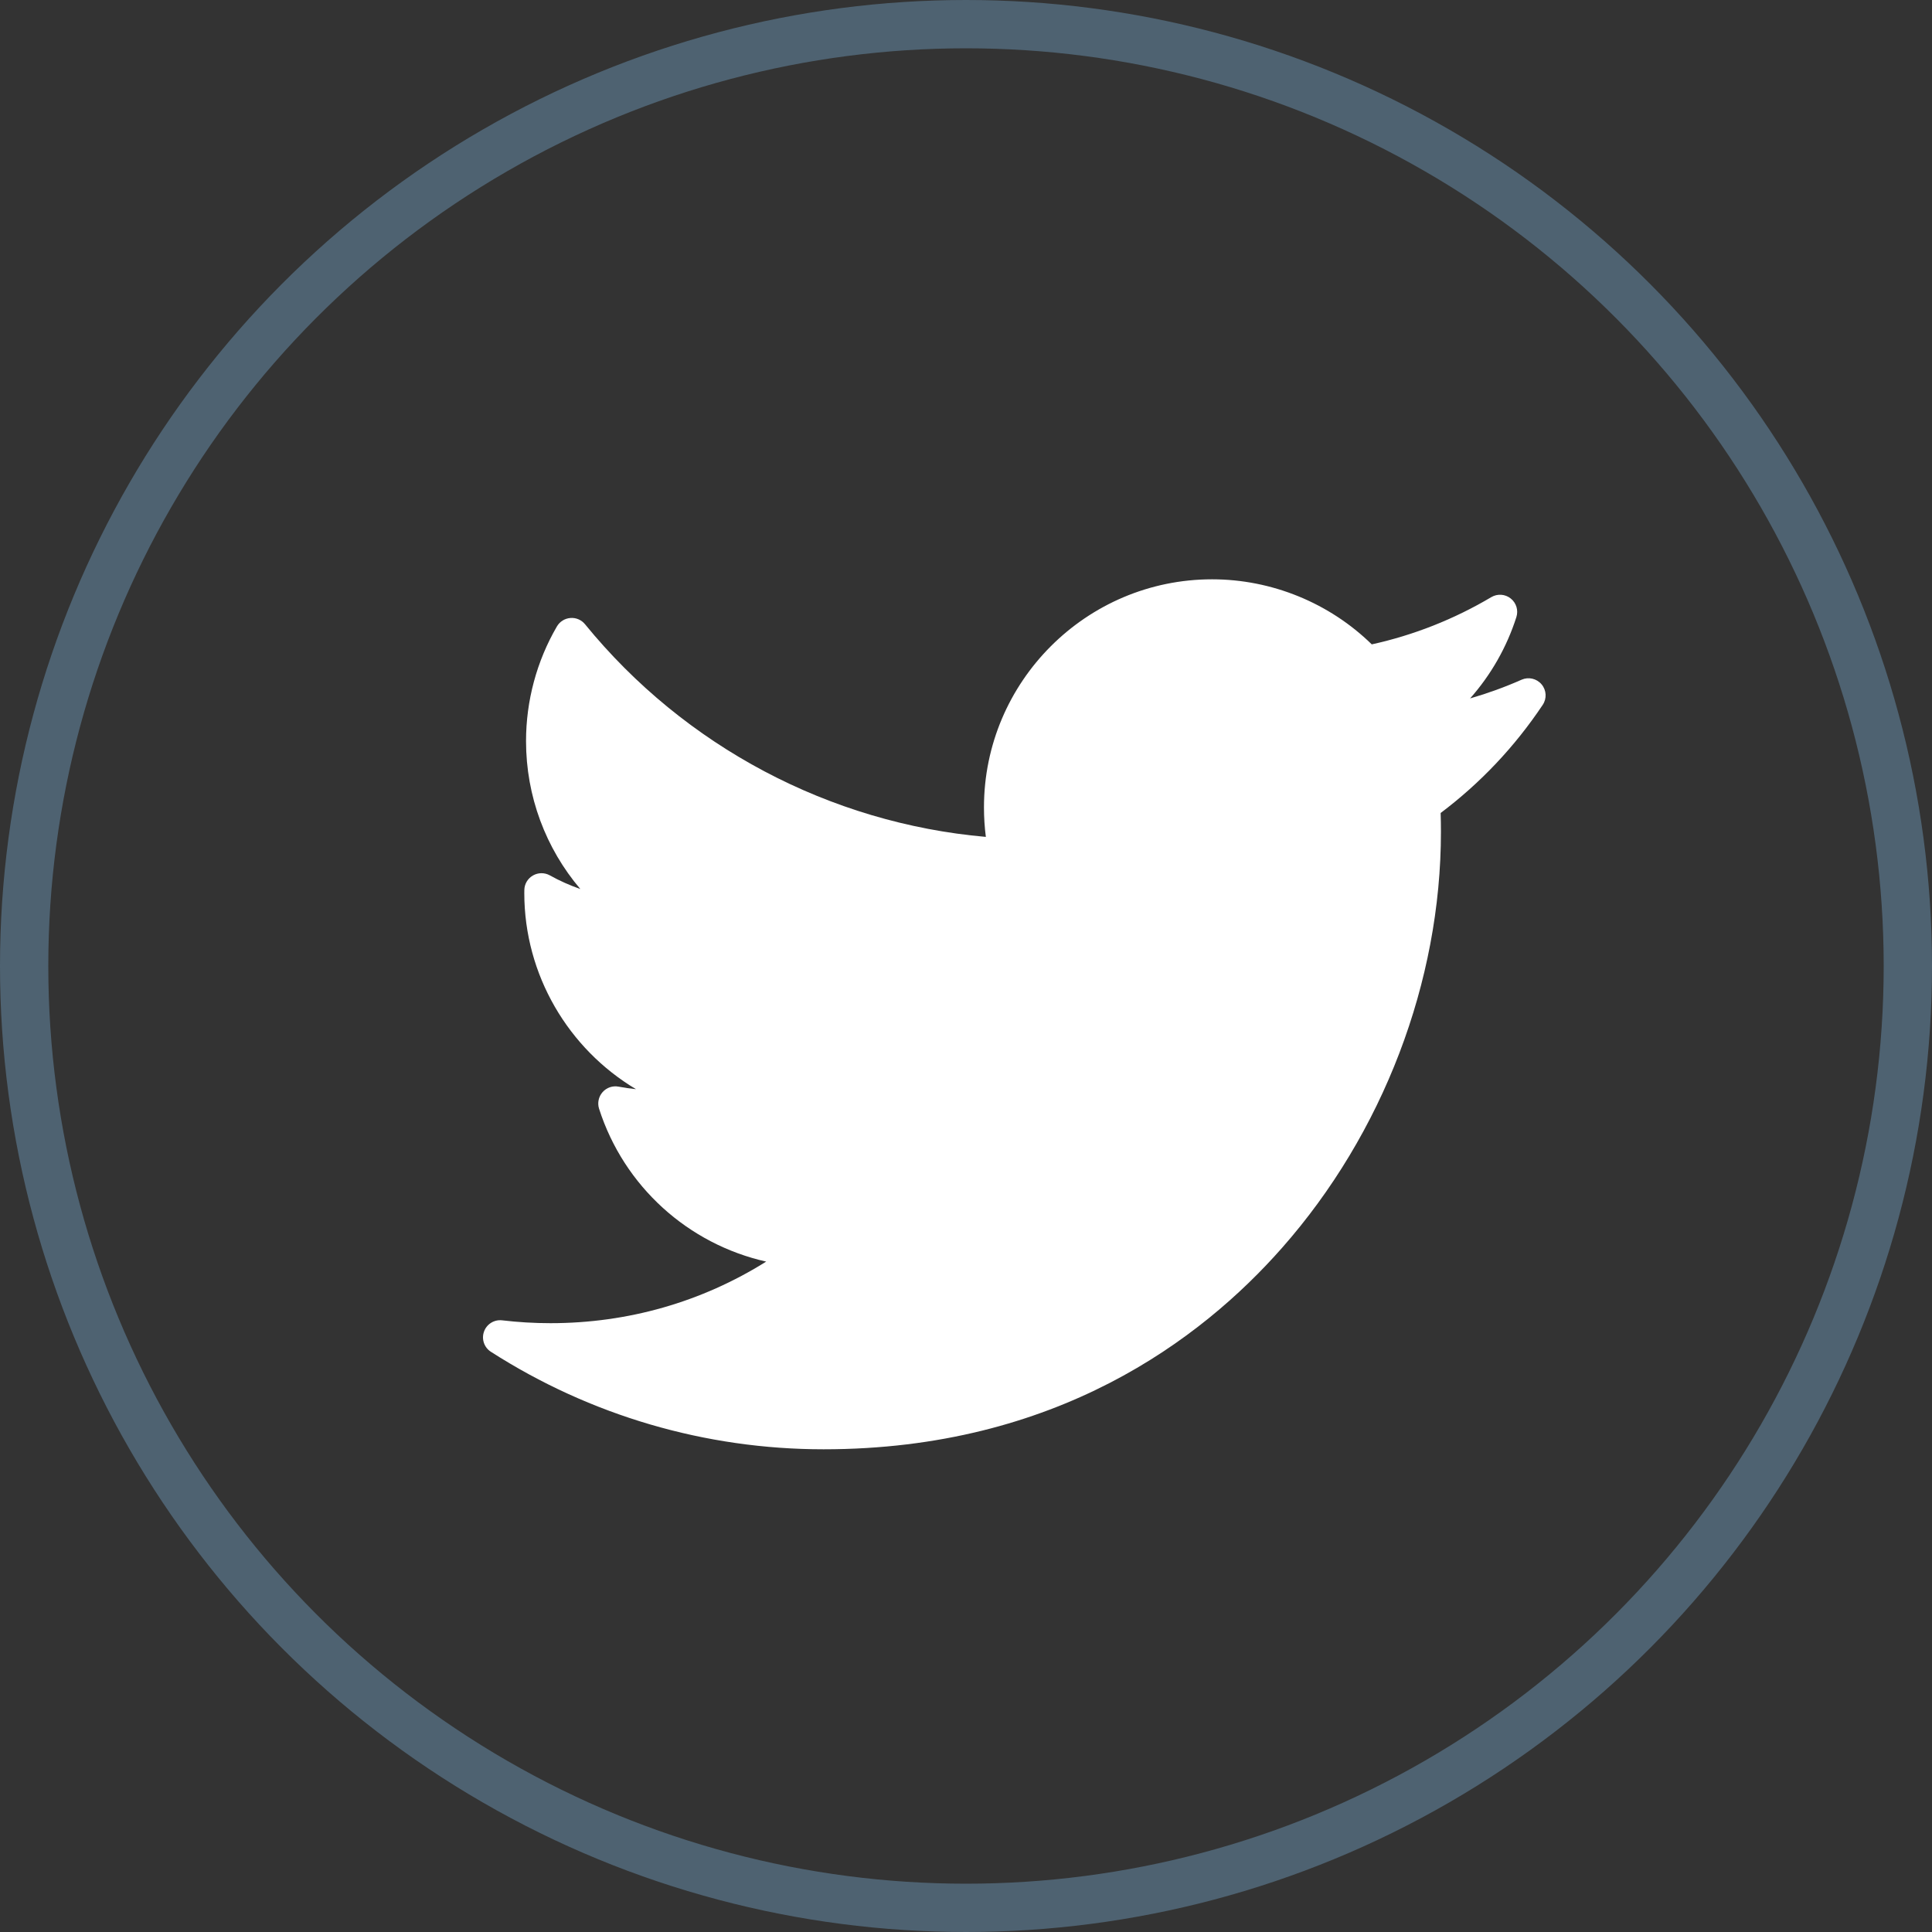 <svg width="40" height="40" viewBox="0 0 40 40" fill="none" xmlns="http://www.w3.org/2000/svg">
<rect x="0" y="0" width="40" height="40" fill="#333333" stroke="none"/>
<circle cx="20" cy="20" r="19.5" stroke="#4E6271"/>
<path d="M31.502 14.073C31.156 14.226 30.8 14.355 30.437 14.46C30.867 13.974 31.195 13.402 31.395 12.776C31.44 12.636 31.393 12.482 31.278 12.391C31.163 12.299 31.003 12.288 30.876 12.363C30.105 12.82 29.273 13.149 28.401 13.341C27.522 12.482 26.329 11.994 25.095 11.994C22.491 11.994 20.372 14.113 20.372 16.717C20.372 16.922 20.385 17.126 20.411 17.327C17.18 17.043 14.175 15.455 12.112 12.924C12.039 12.834 11.925 12.785 11.809 12.795C11.693 12.804 11.589 12.869 11.53 12.97C11.112 13.688 10.891 14.509 10.891 15.344C10.891 16.482 11.297 17.562 12.015 18.406C11.797 18.33 11.585 18.236 11.383 18.123C11.274 18.063 11.142 18.064 11.034 18.126C10.926 18.188 10.858 18.301 10.856 18.425C10.855 18.446 10.855 18.467 10.855 18.489C10.855 20.187 11.769 21.716 13.167 22.55C13.047 22.538 12.927 22.521 12.808 22.498C12.685 22.474 12.559 22.517 12.476 22.611C12.393 22.705 12.365 22.835 12.403 22.955C12.921 24.57 14.253 25.758 15.863 26.12C14.527 26.957 13 27.395 11.397 27.395C11.062 27.395 10.726 27.375 10.396 27.336C10.233 27.317 10.076 27.413 10.021 27.569C9.965 27.724 10.024 27.898 10.163 27.987C12.223 29.308 14.605 30.006 17.05 30.006C21.859 30.006 24.867 27.738 26.543 25.836C28.634 23.465 29.833 20.325 29.833 17.223C29.833 17.094 29.831 16.963 29.827 16.832C30.652 16.211 31.362 15.459 31.94 14.594C32.028 14.463 32.019 14.29 31.917 14.169C31.815 14.048 31.646 14.009 31.502 14.073Z" fill="white"/>
</svg>

